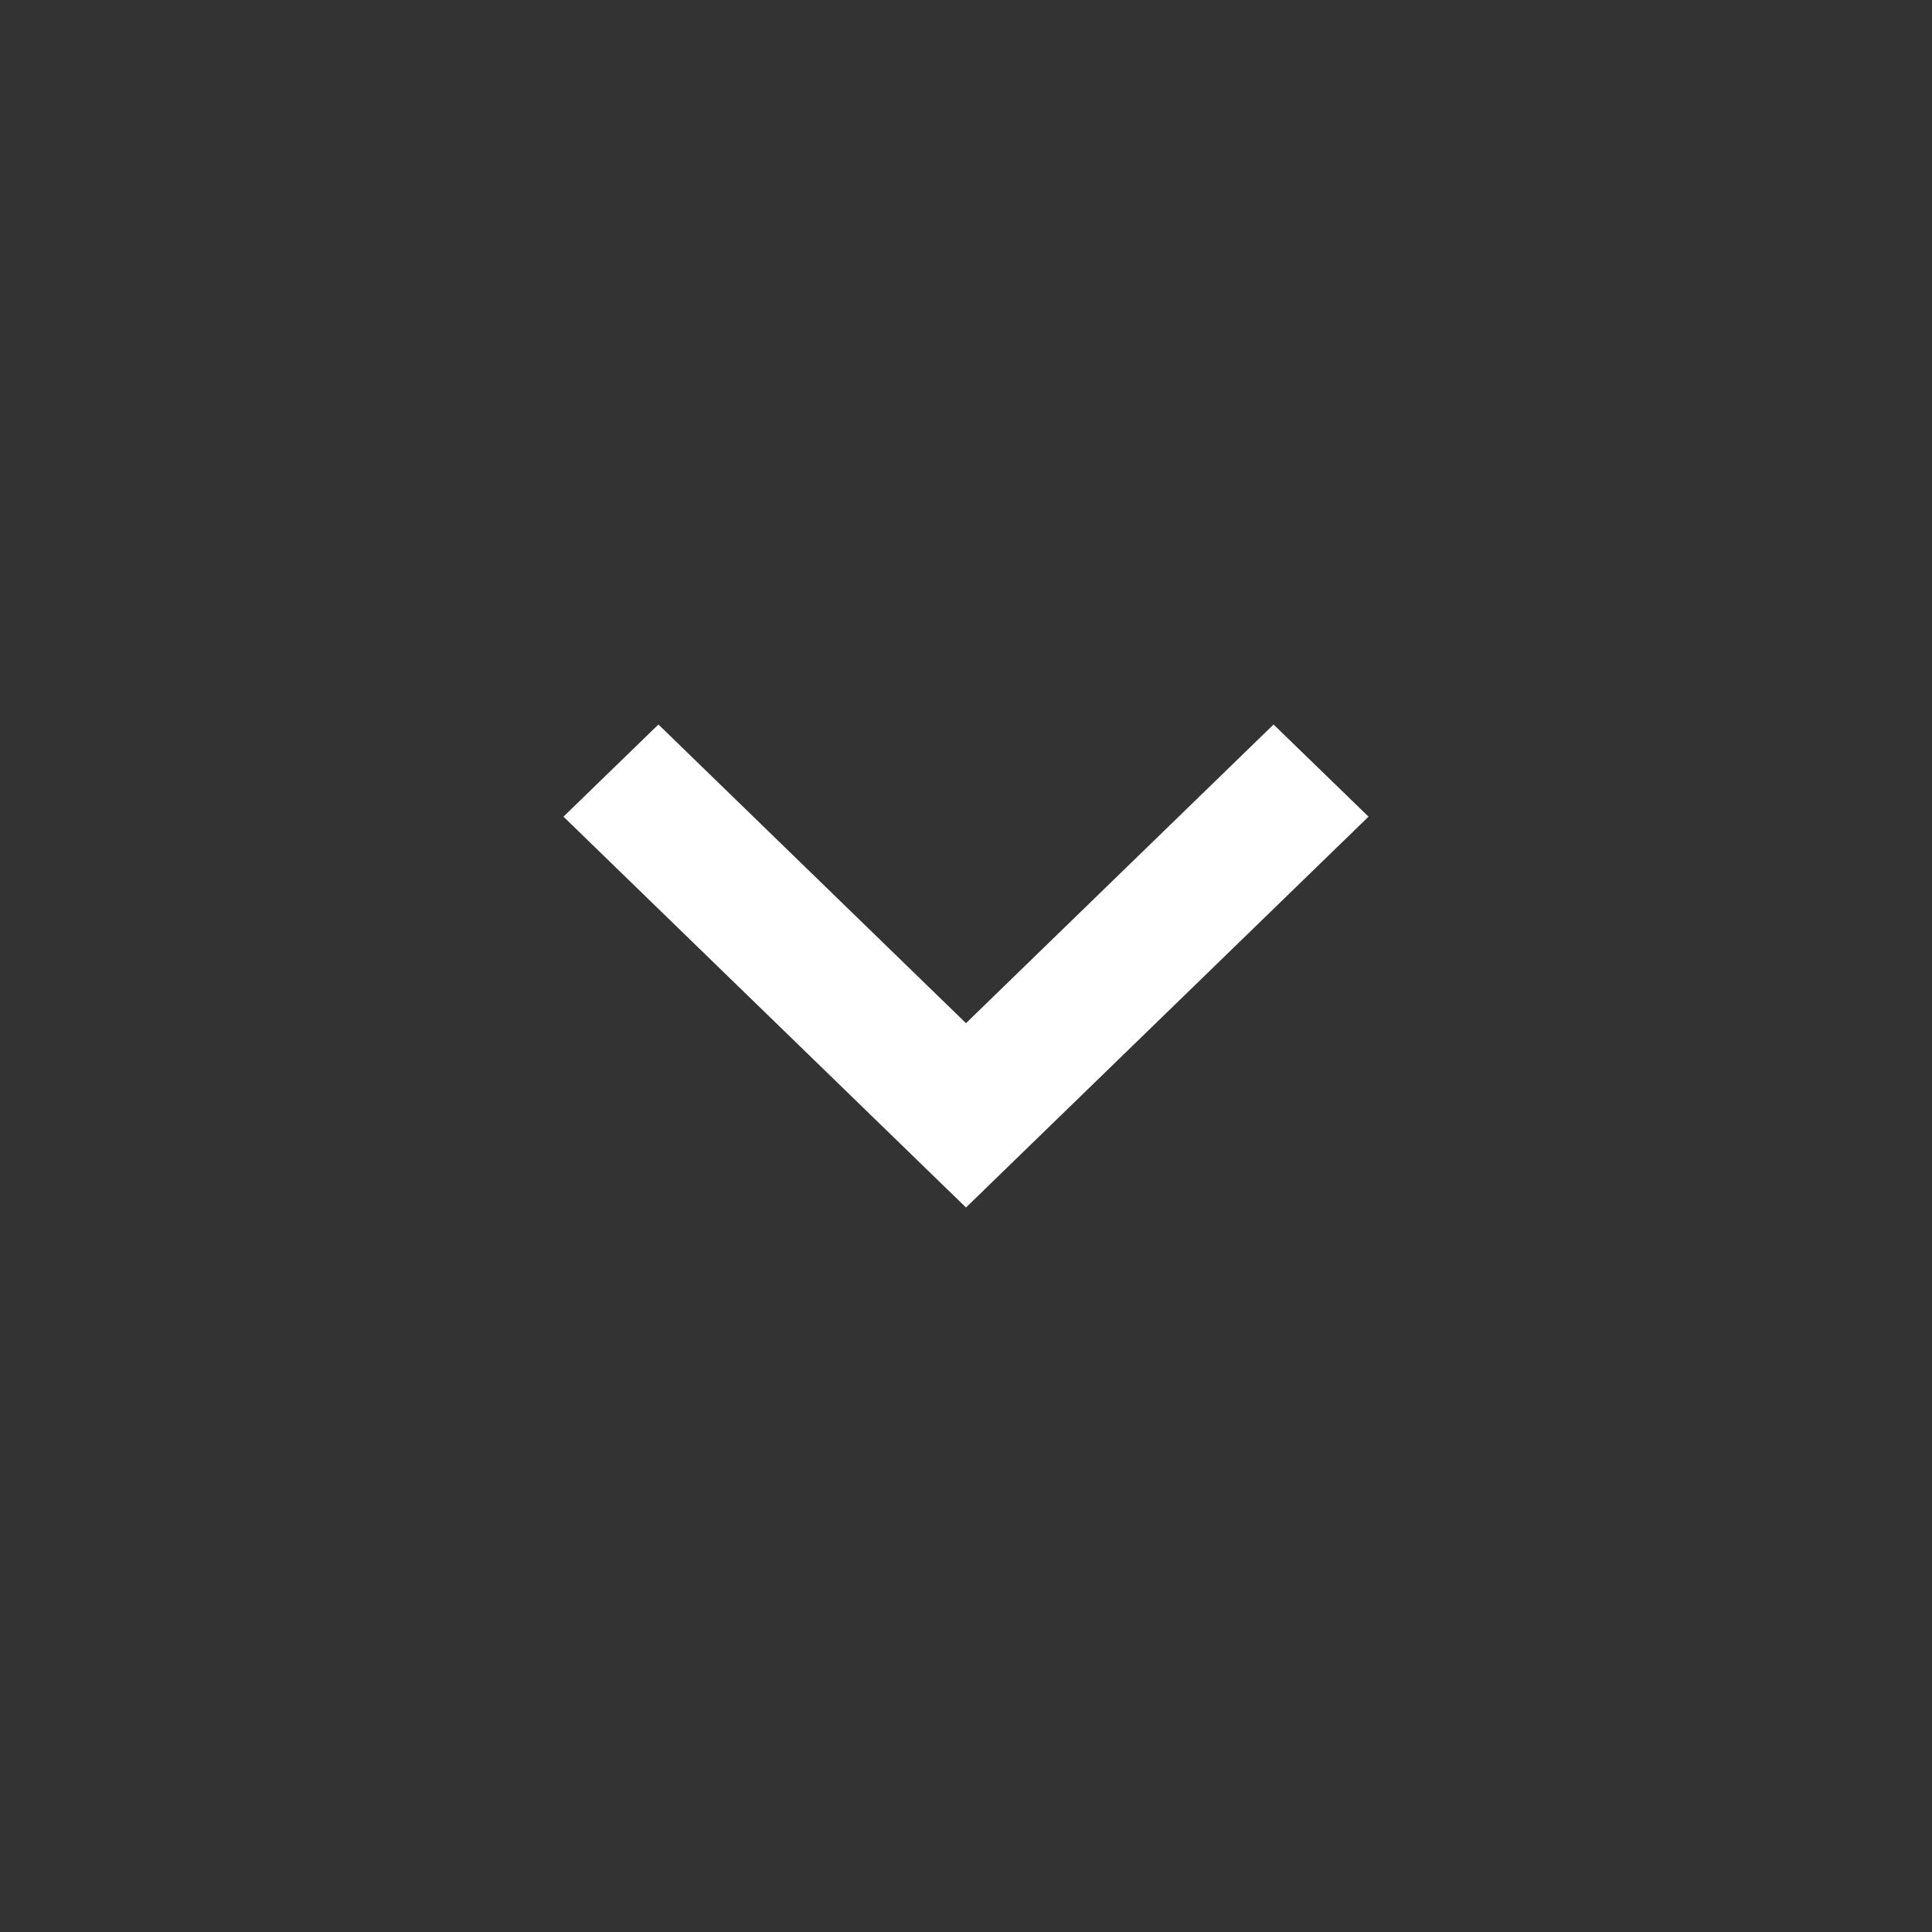 <svg width="20" height="20" viewBox="0 0 20 20" fill="none" xmlns="http://www.w3.org/2000/svg">
<rect x="0" y="0" width="20" height="20" fill="#333333" stroke="none"/>
<g clip-path="url(#clip0_406_3674)">
<path d="M6.816 7.5L10 10.592L13.184 7.5L14.167 8.454L10 12.5L5.833 8.454L6.816 7.5Z" fill="white"/>
</g>
<defs>
<clipPath id="clip0_406_3674">
<rect width="20" height="20" fill="white"/>
</clipPath>
</defs>
</svg>
